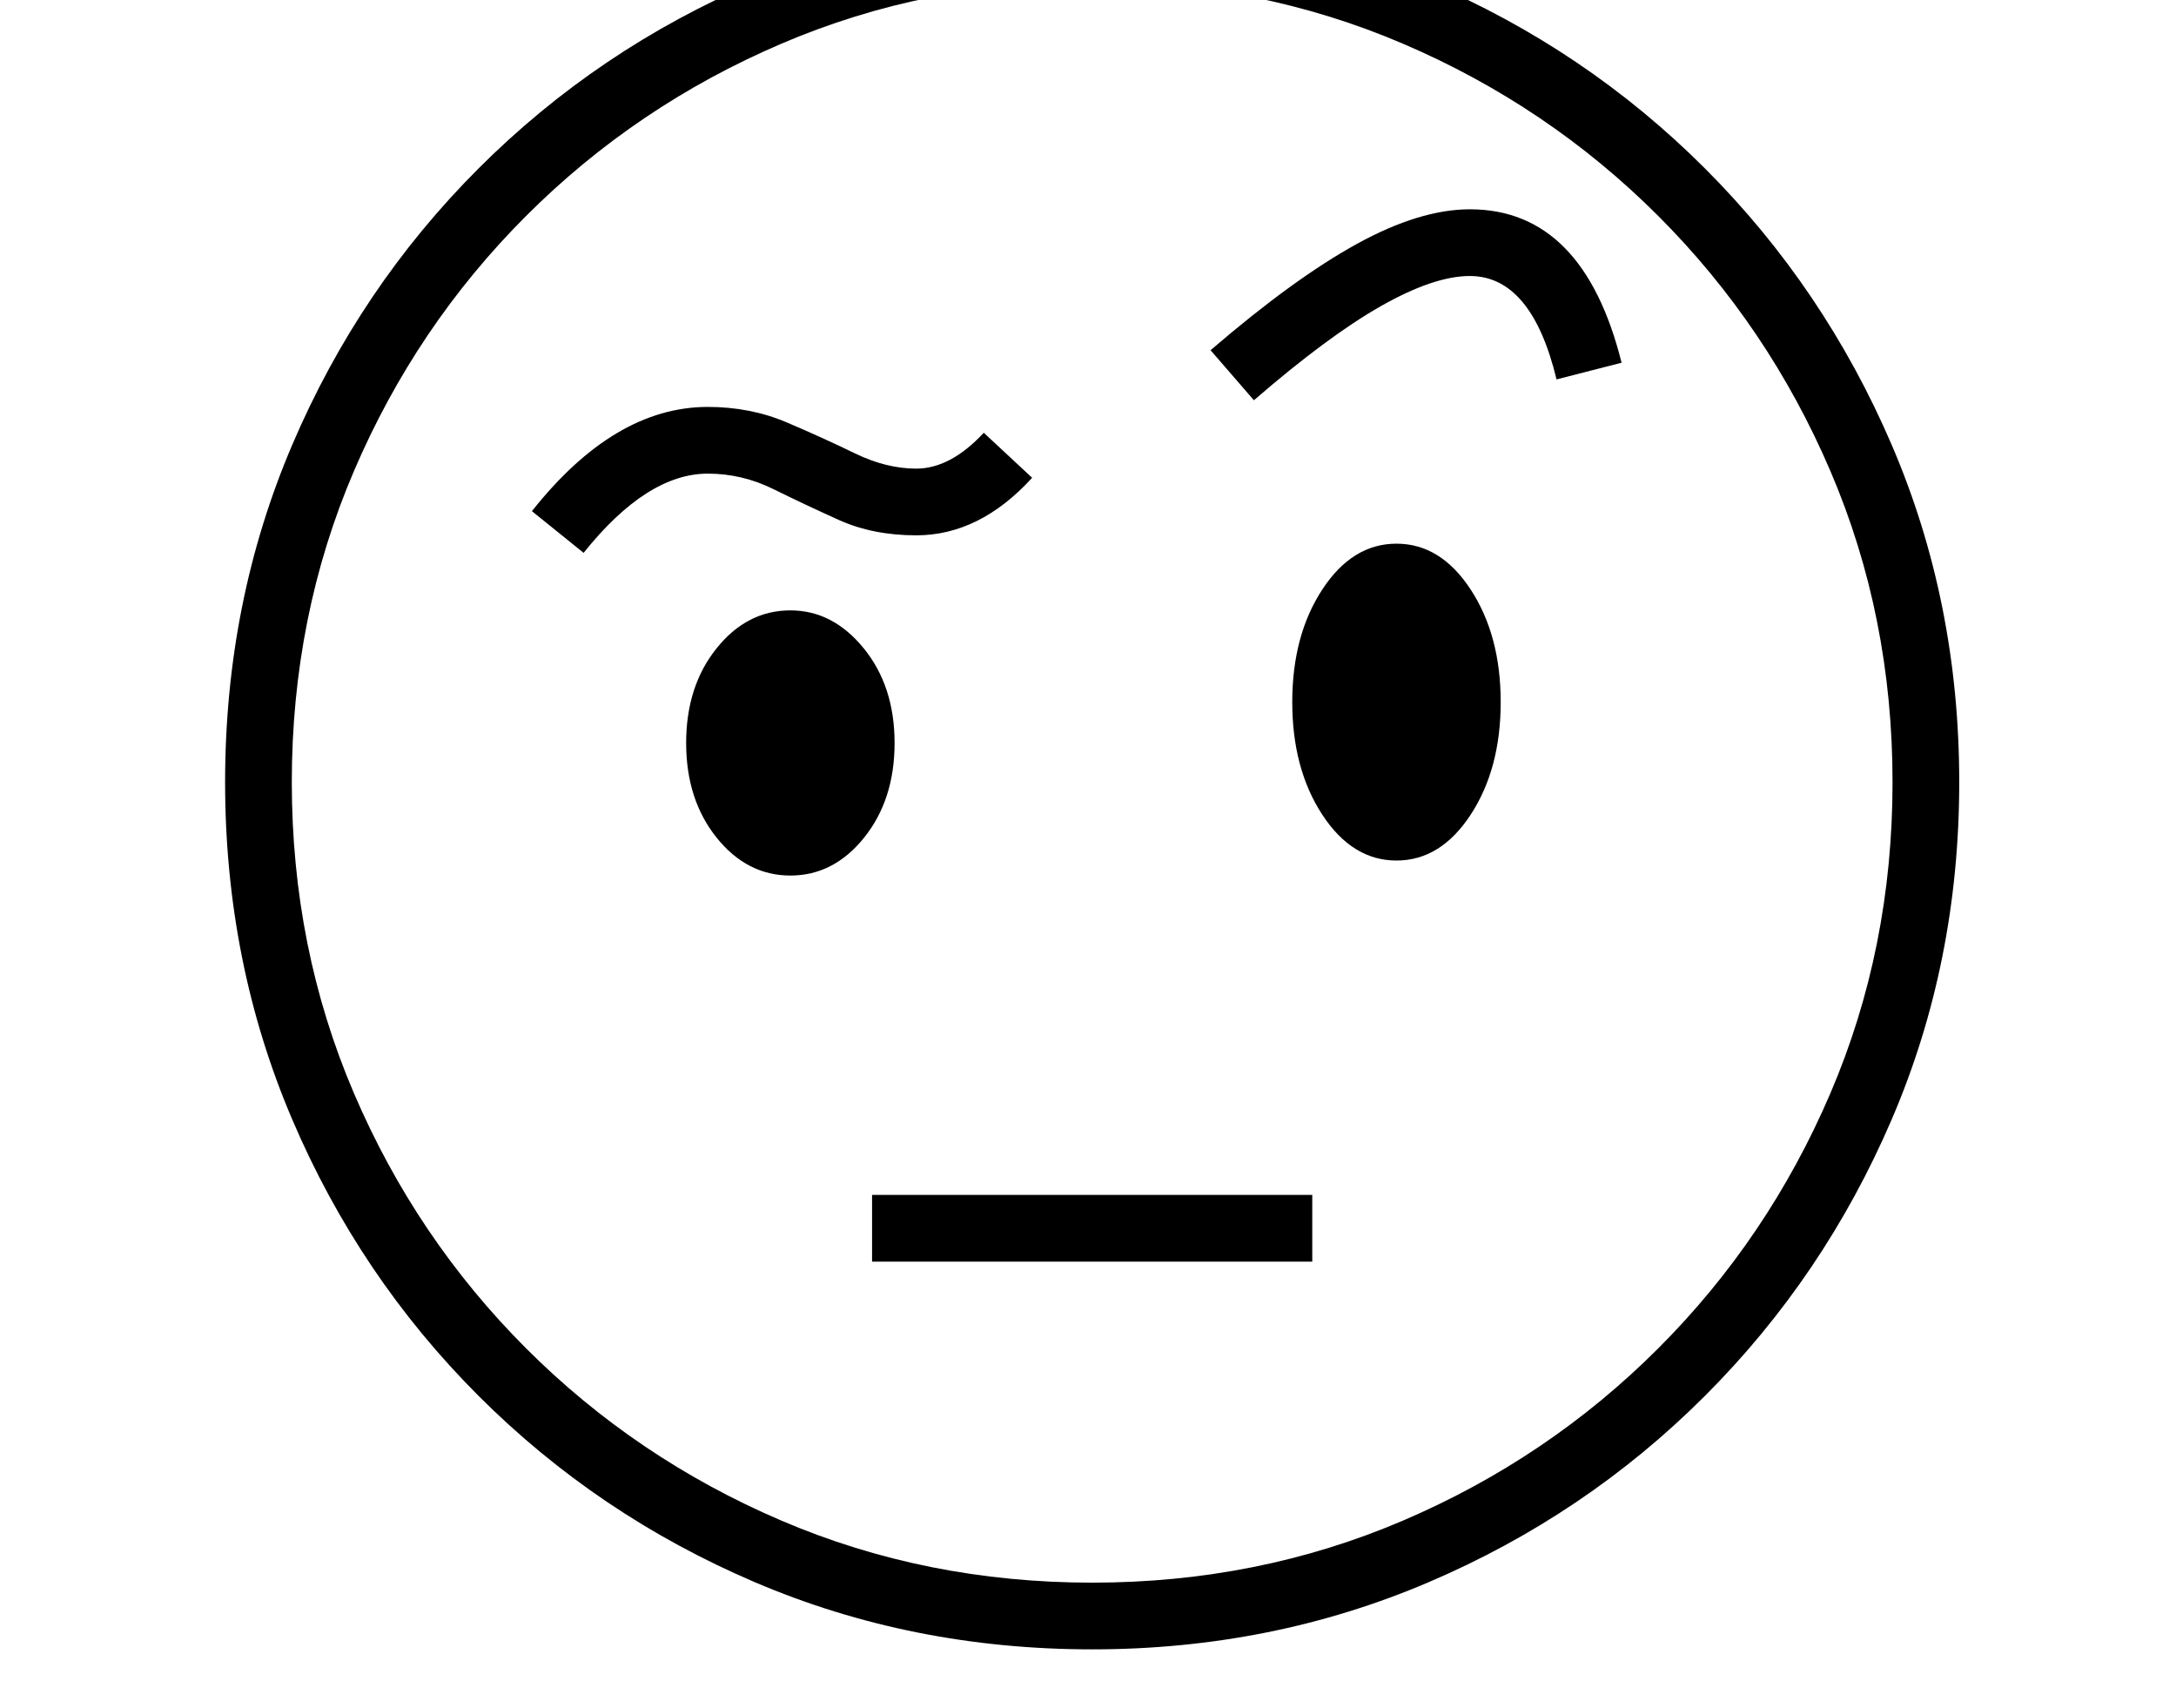 <svg xmlns="http://www.w3.org/2000/svg" viewBox="-10 0 2610 2048"><path d="M1300 1978q-216 0-404.5-80.5T564 1674t-223.5-331.5T260 938t80.5-404.5T564 202 895.5-21.5 1300-102q215 0 403.5 80.5T2035 202t224 331.5 81 404.5-81 404.5-224 331.5-331.5 223.5T1300 1978zm-264-465v-80h528v80zm-98-463q-52 0-88.5-45.5T813 891t36.5-113.5T938 732q51 0 88 45.5t37 113.5-36.5 113.5T938 1050zM690 663l-62-50q99-125 211-125 51 0 94.5 18.5t81.5 37 74 18.5q41 0 81-43l58 54q-63 69-139 69-52 0-93-18.5t-78.5-37T839 568q-73 0-149 95zm610 1235q199 0 373-74.5t306-206.5 206.5-306 74.5-373-74.5-373T1979 259 1673 52.5 1300-22 927 52.5 621 259 414.5 565 340 938t74.5 373T621 1617t306 206.5 373 74.5zm365-866q-53 0-89-55t-36-135 36-135 89-55 89 55 36 135-36 135-89 55zm-171-552-52-60q100-86 175.5-127.5T1753 251q136 0 182 184l-78 20q-30-124-104-124-43 0-106.5 36T1494 480z"/></svg>
